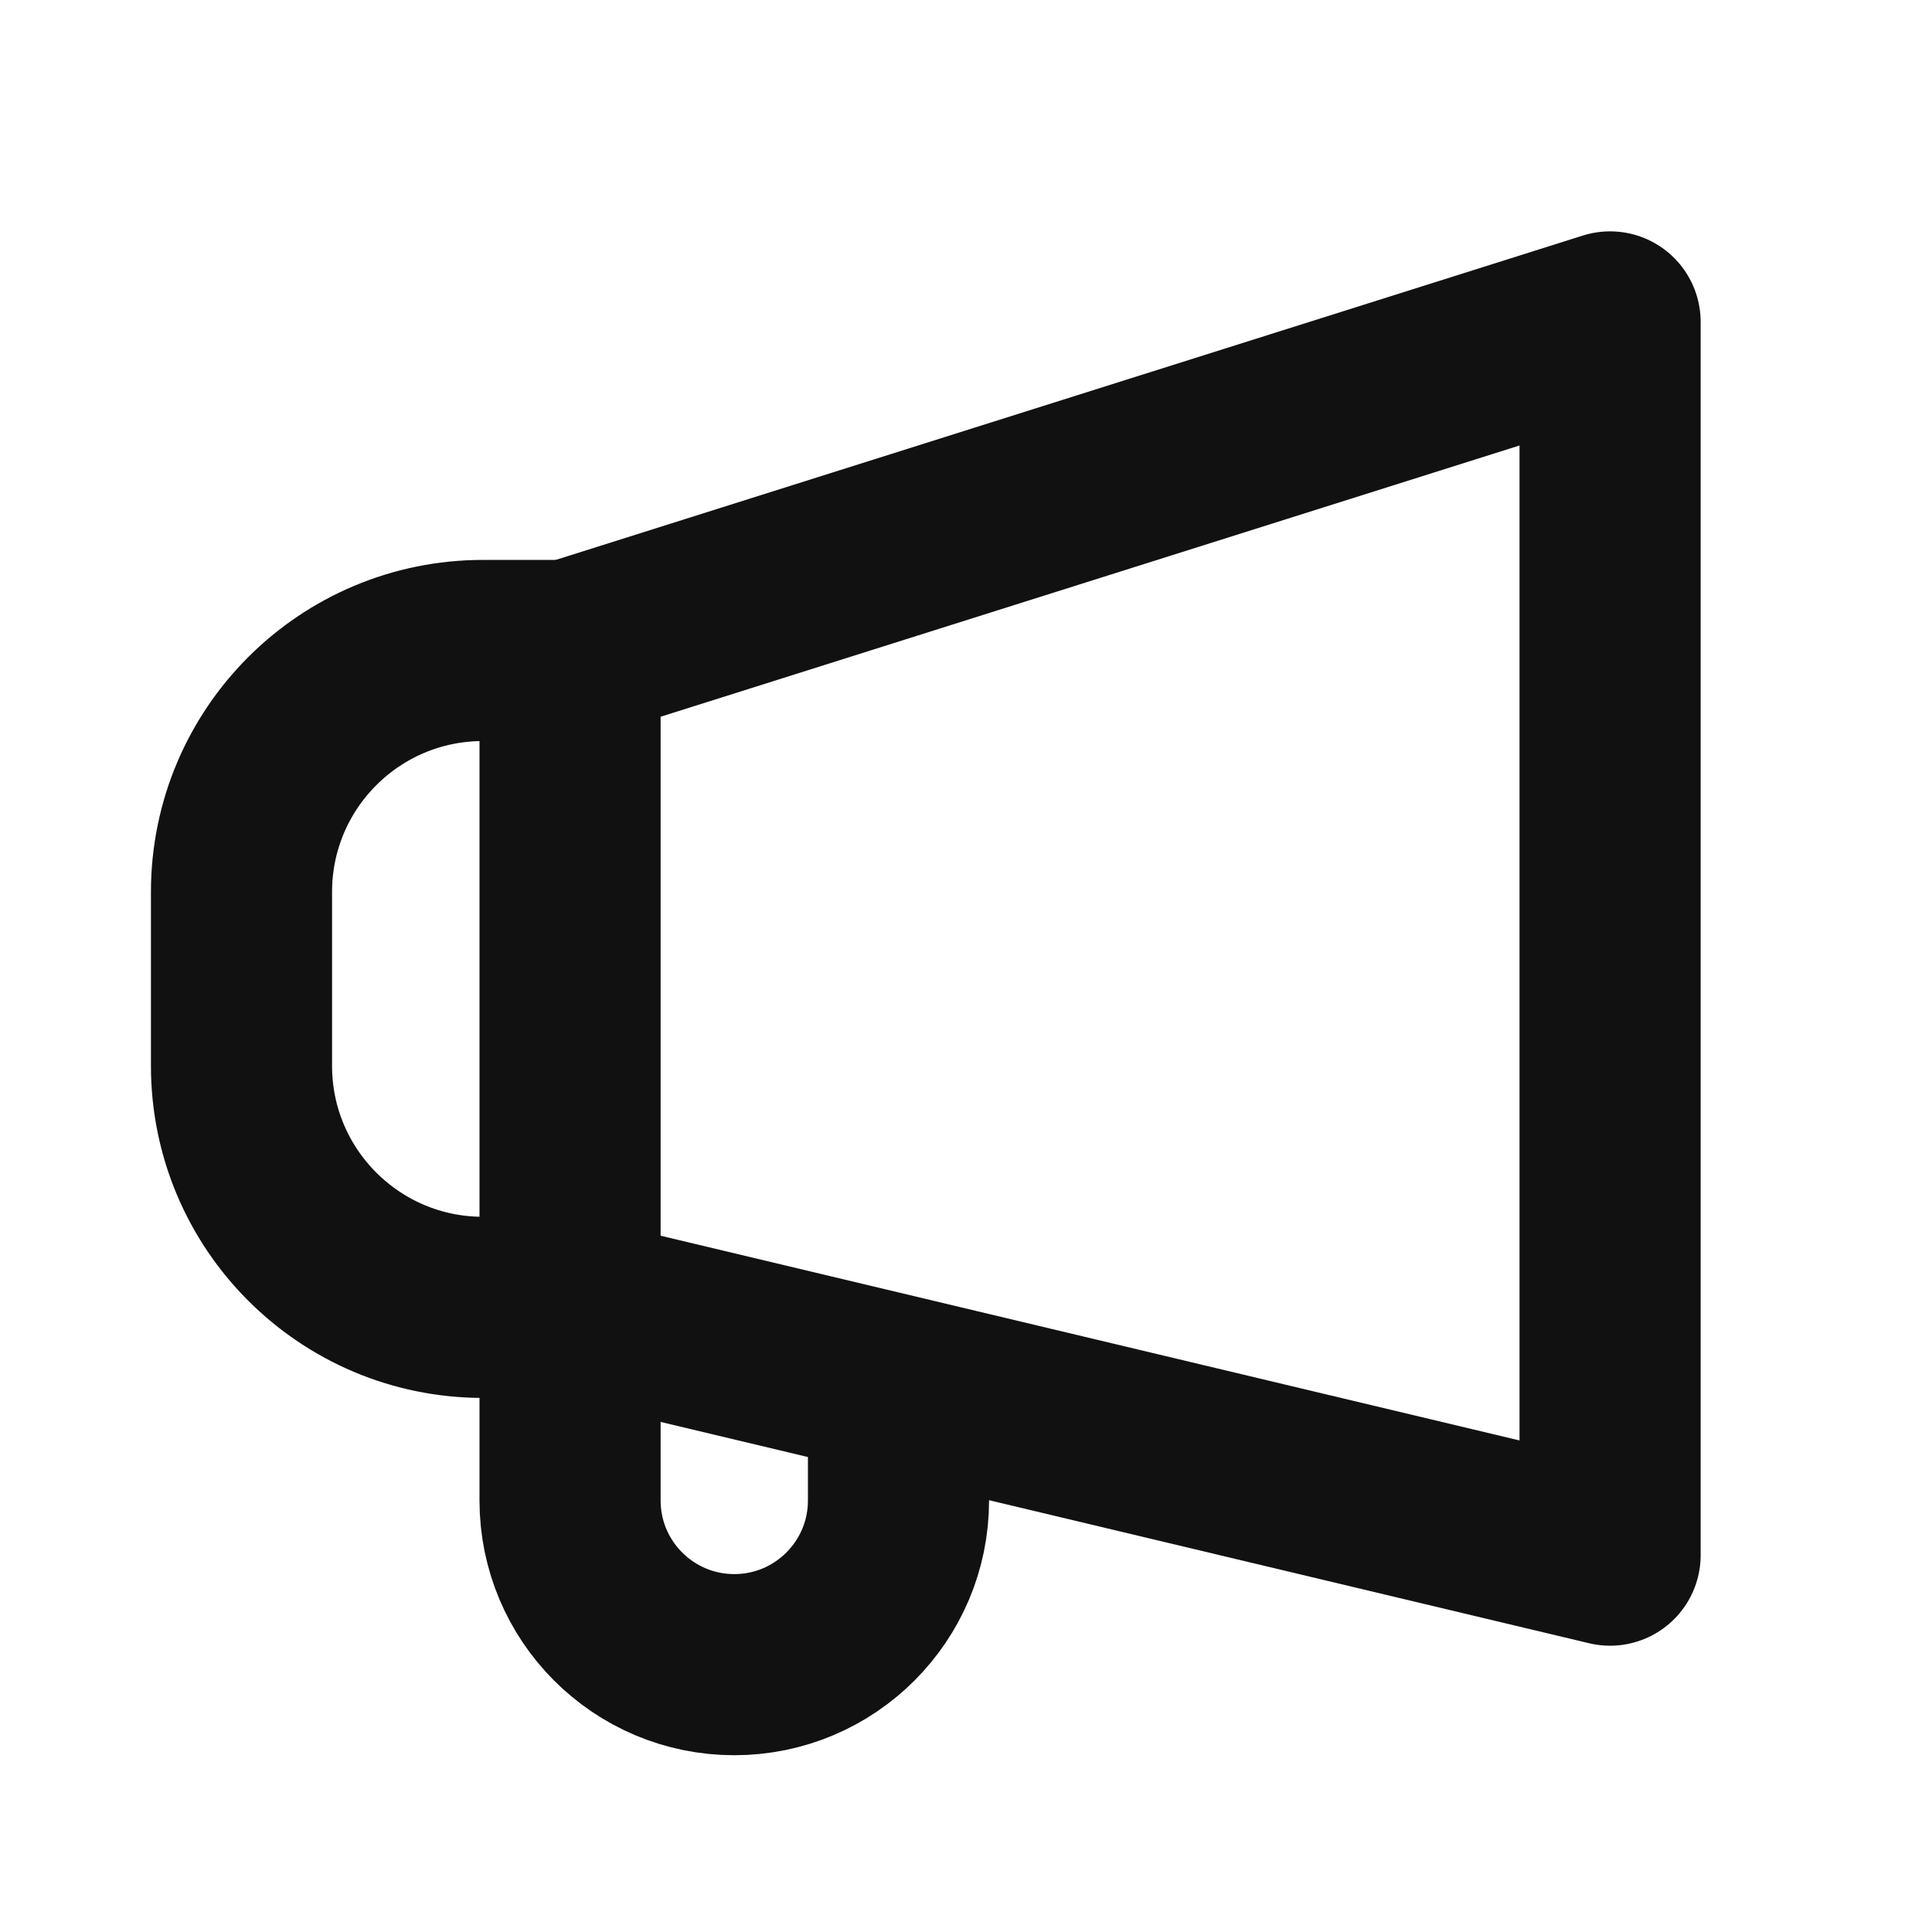 <svg width="16" height="16" viewBox="0 0 16 16" fill="none" xmlns="http://www.w3.org/2000/svg">
<path d="M7.441 11.066V12.426C7.441 13.177 6.832 13.786 6.081 13.786V13.786C5.33 13.786 4.721 13.177 4.721 12.426V11.066" stroke="#111111" stroke-width="1.5"/>
<path d="M4.627 5.387H4C2.895 5.387 2 6.282 2 7.387V8.827C2 9.931 2.895 10.827 4 10.827H4.627" stroke="#111111" stroke-width="1.5" stroke-linejoin="round"/>
<path d="M4.721 5.386L13.334 2.666V12.879L4.721 10.826V5.386Z" stroke="#111111" stroke-width="1.5" stroke-linejoin="round"/>
</svg>
